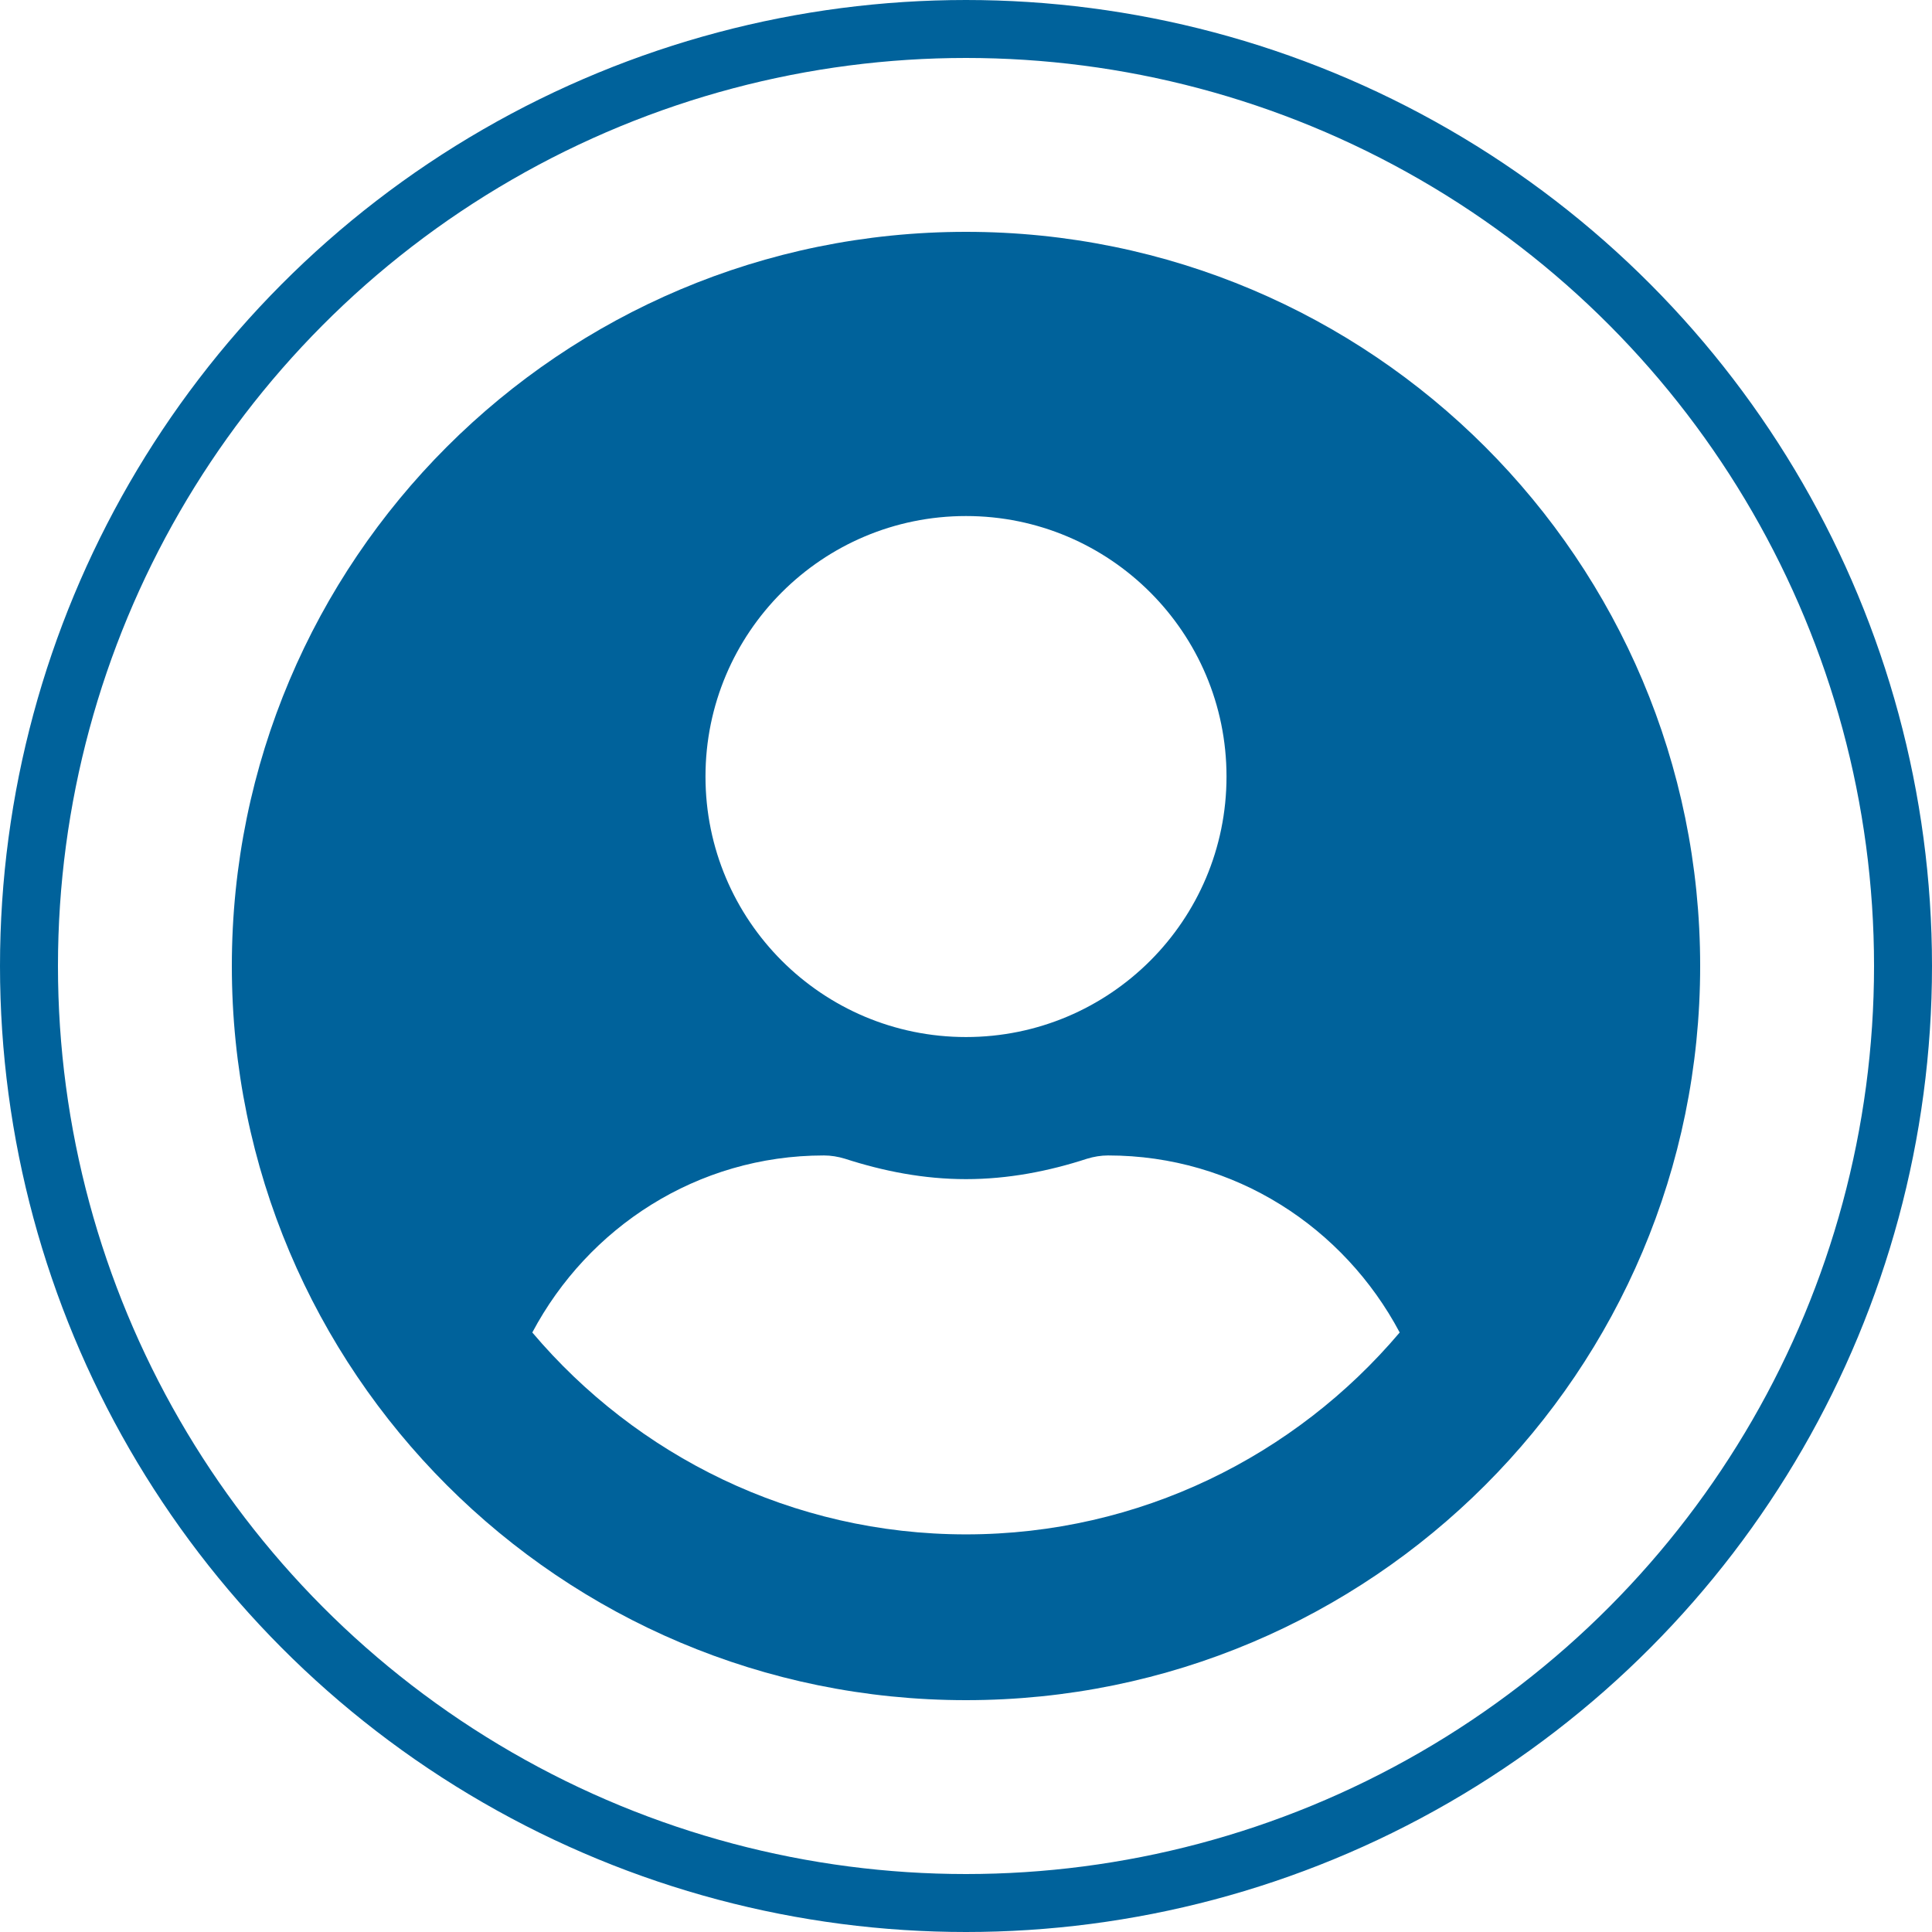 <svg width="100" height="100" viewBox="0 0 100 100" fill="none" xmlns="http://www.w3.org/2000/svg">
<path d="M50 12C29.008 12 12 29.008 12 50C12 70.992 29.008 88 50 88C70.992 88 88 70.992 88 50C88 29.008 70.992 12 50 12ZM50 26.71C57.447 26.71 63.484 32.747 63.484 40.194C63.484 47.64 57.447 53.677 50 53.677C42.553 53.677 36.516 47.64 36.516 40.194C36.516 32.747 42.553 26.71 50 26.71ZM50 79.419C41.006 79.419 32.946 75.344 27.552 68.969C30.433 63.545 36.072 59.806 42.645 59.806C43.013 59.806 43.381 59.868 43.733 59.975C45.725 60.619 47.809 61.032 50 61.032C52.191 61.032 54.29 60.619 56.267 59.975C56.619 59.868 56.987 59.806 57.355 59.806C63.928 59.806 69.567 63.545 72.448 68.969C67.054 75.344 58.994 79.419 50 79.419Z" fill="#00629B"/>
<circle cx="50" cy="50" r="48.5" stroke="#00629B" stroke-width="3"/>
</svg>
